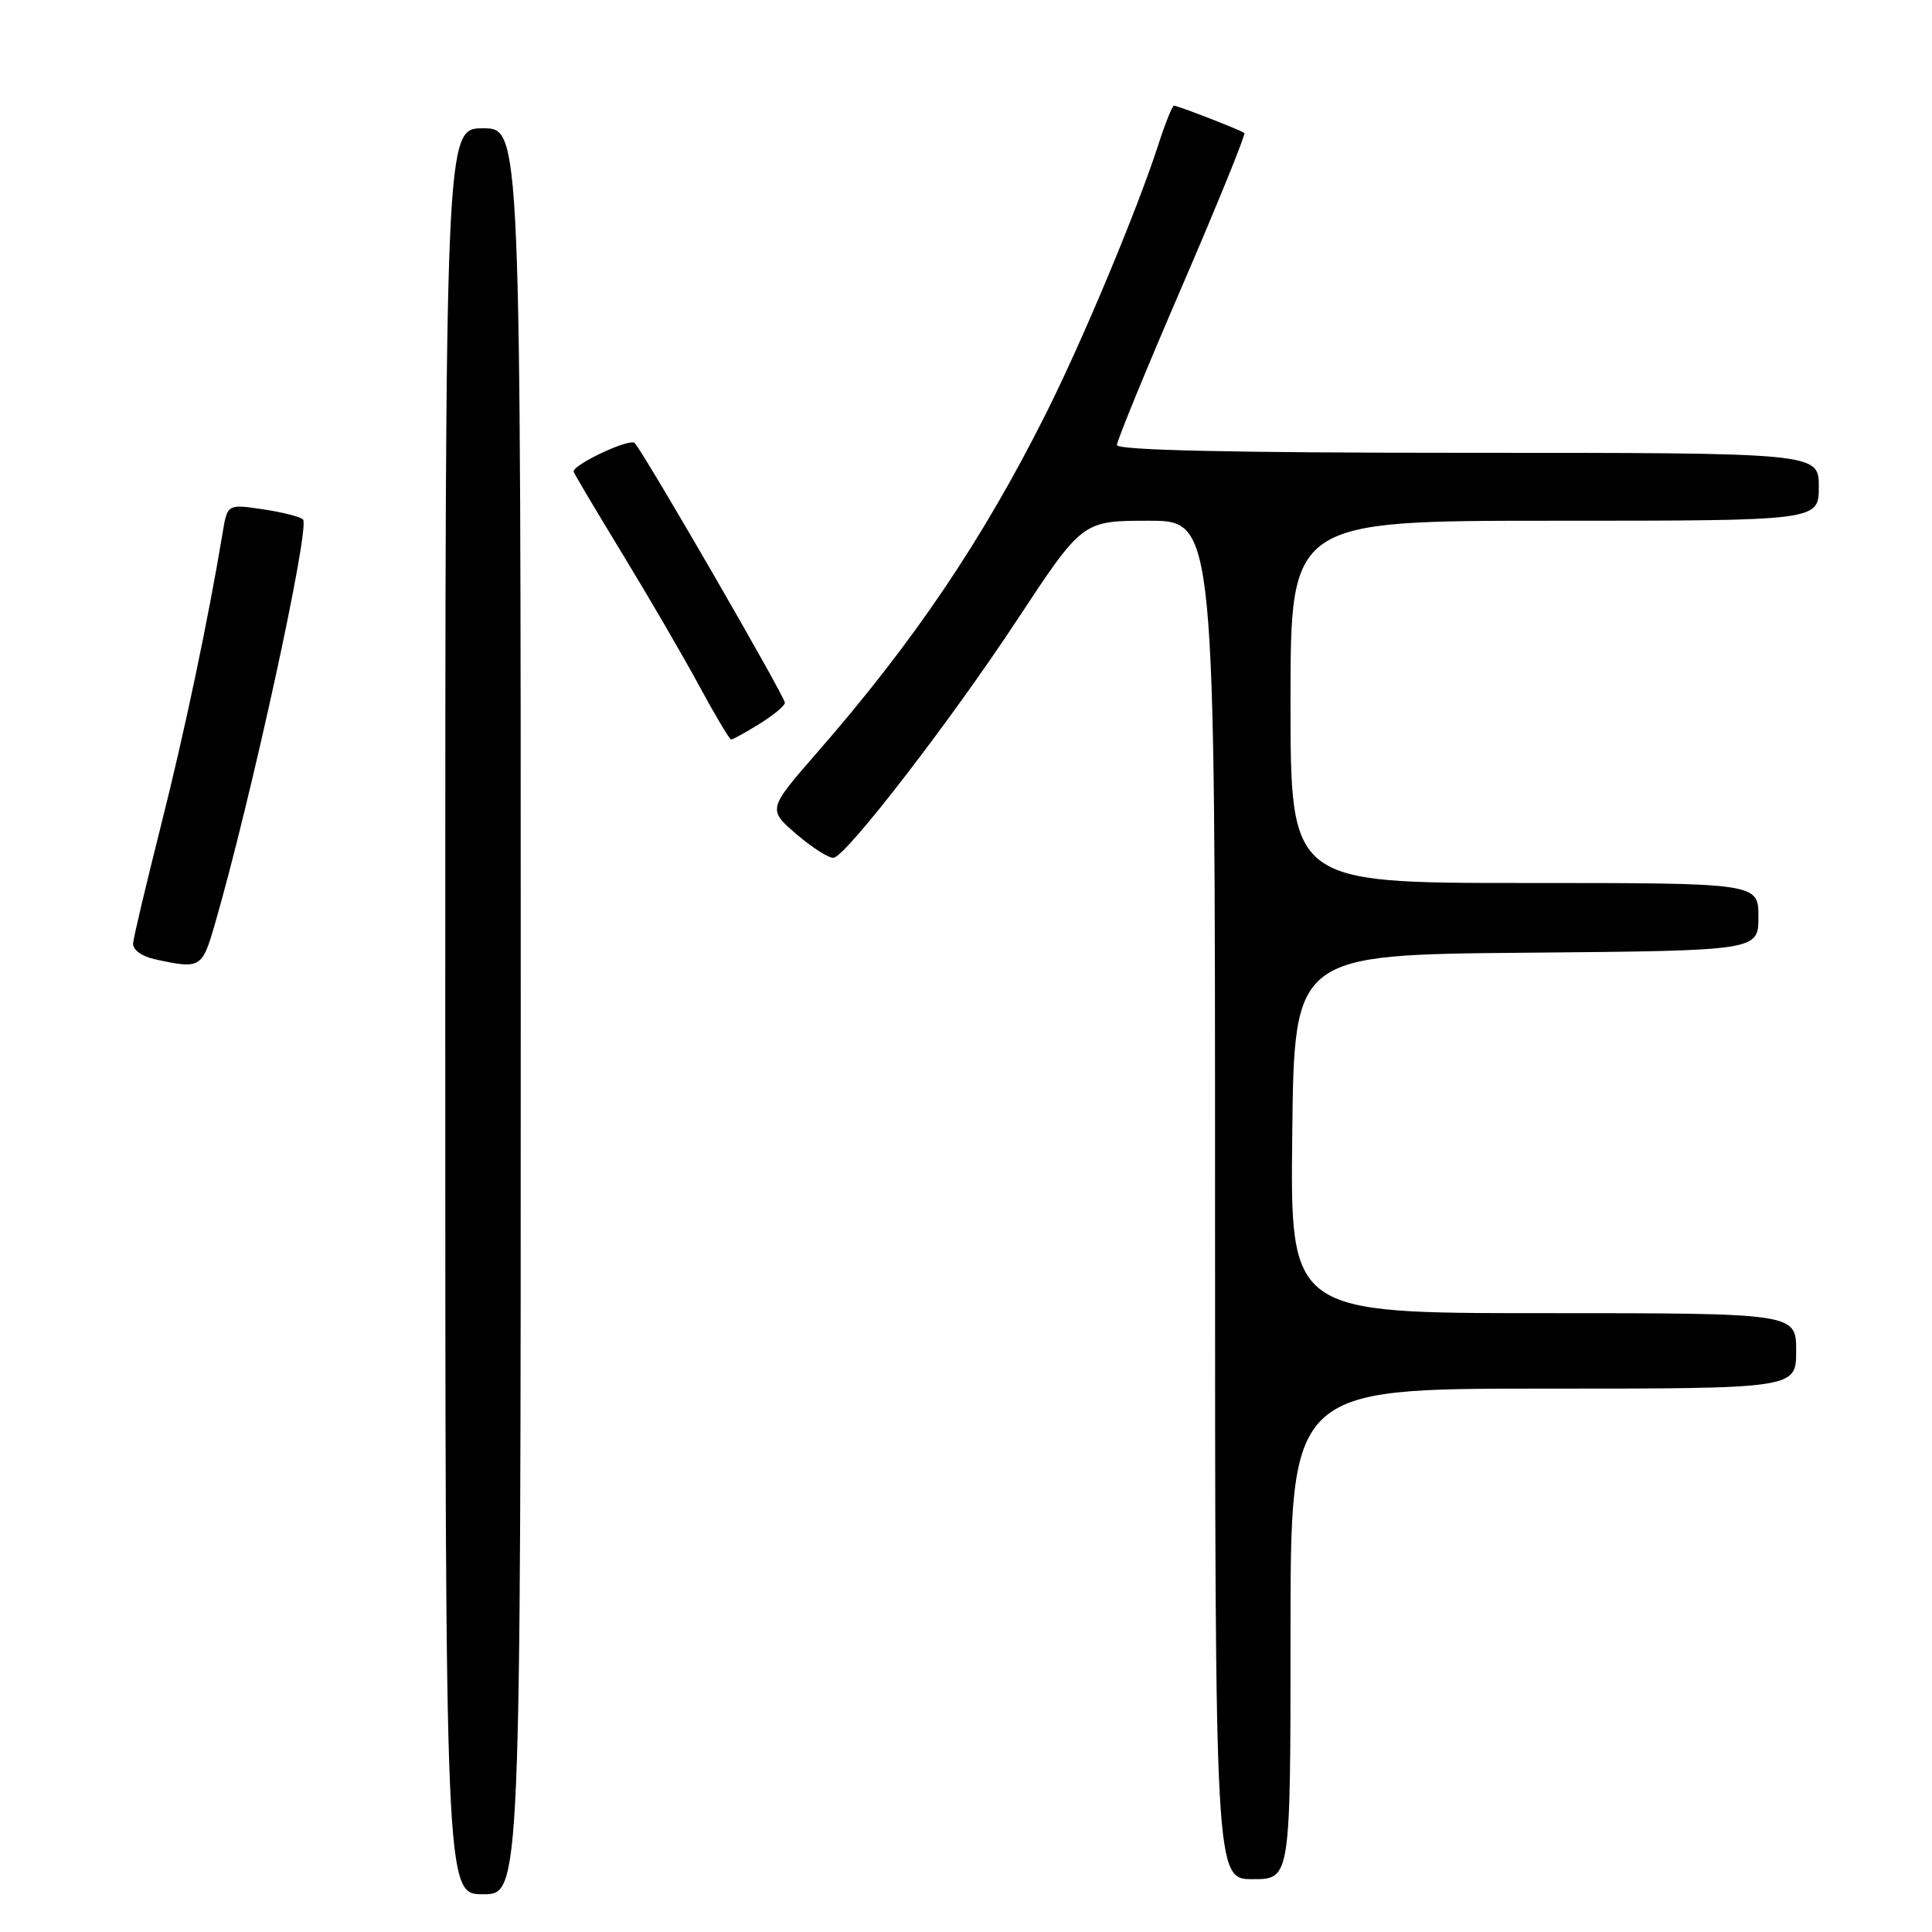 <?xml version="1.0" encoding="UTF-8" standalone="no"?>
<!DOCTYPE svg PUBLIC "-//W3C//DTD SVG 1.1//EN" "http://www.w3.org/Graphics/SVG/1.1/DTD/svg11.dtd" >
<svg xmlns="http://www.w3.org/2000/svg" xmlns:xlink="http://www.w3.org/1999/xlink" version="1.1" viewBox="0 0 256 256">
 <g >
 <path fill="currentColor"
d=" M 69.00 134.00 C 69.00 17.00 69.00 17.00 64.00 17.00 C 59.00 17.00 59.00 17.00 59.00 134.00 C 59.00 251.00 59.00 251.00 64.00 251.00 C 69.00 251.00 69.00 251.00 69.00 134.00 Z  M 171.00 216.50 C 171.00 184.00 171.00 184.00 204.50 184.00 C 238.00 184.00 238.00 184.00 238.00 179.00 C 238.00 174.00 238.00 174.00 204.48 174.00 C 170.96 174.00 170.96 174.00 171.23 150.25 C 171.50 126.50 171.50 126.50 202.25 126.24 C 233.00 125.97 233.00 125.97 233.00 121.49 C 233.00 117.00 233.00 117.00 202.00 117.00 C 171.00 117.00 171.00 117.00 171.00 93.00 C 171.00 69.00 171.00 69.00 206.00 69.00 C 241.00 69.00 241.00 69.00 241.00 64.50 C 241.00 60.00 241.00 60.00 194.50 60.00 C 163.29 60.00 148.00 59.66 148.00 58.97 C 148.00 58.40 151.88 48.94 156.63 37.93 C 161.37 26.93 165.09 17.79 164.88 17.62 C 164.38 17.23 156.07 14.00 155.56 14.00 C 155.34 14.00 154.39 16.36 153.46 19.25 C 150.65 27.91 143.42 45.21 138.55 54.89 C 130.18 71.57 121.09 85.03 108.28 99.71 C 101.71 107.25 101.71 107.25 105.60 110.59 C 107.75 112.42 109.95 113.80 110.50 113.65 C 112.37 113.14 125.94 95.53 134.70 82.25 C 143.43 69.00 143.43 69.00 152.21 69.00 C 161.00 69.00 161.00 69.00 161.00 159.00 C 161.00 249.00 161.00 249.00 166.00 249.00 C 171.00 249.00 171.00 249.00 171.00 216.50 Z  M 28.40 122.70 C 33.23 106.10 41.13 69.85 40.15 68.83 C 39.79 68.47 37.39 67.86 34.81 67.48 C 30.13 66.79 30.13 66.79 29.49 70.65 C 27.60 82.08 24.44 97.08 21.30 109.50 C 19.36 117.20 17.71 124.16 17.64 124.97 C 17.56 125.83 18.73 126.70 20.50 127.10 C 26.50 128.43 26.78 128.28 28.40 122.70 Z  M 100.63 95.92 C 102.48 94.77 104.00 93.52 104.00 93.12 C 104.00 92.28 85.26 59.87 84.09 58.70 C 83.44 58.04 76.00 61.52 76.00 62.48 C 76.00 62.64 78.85 67.43 82.32 73.14 C 85.80 78.84 90.42 86.76 92.57 90.74 C 94.73 94.73 96.67 97.99 96.88 97.99 C 97.09 98.00 98.78 97.06 100.63 95.92 Z "/>
</g>
</svg>